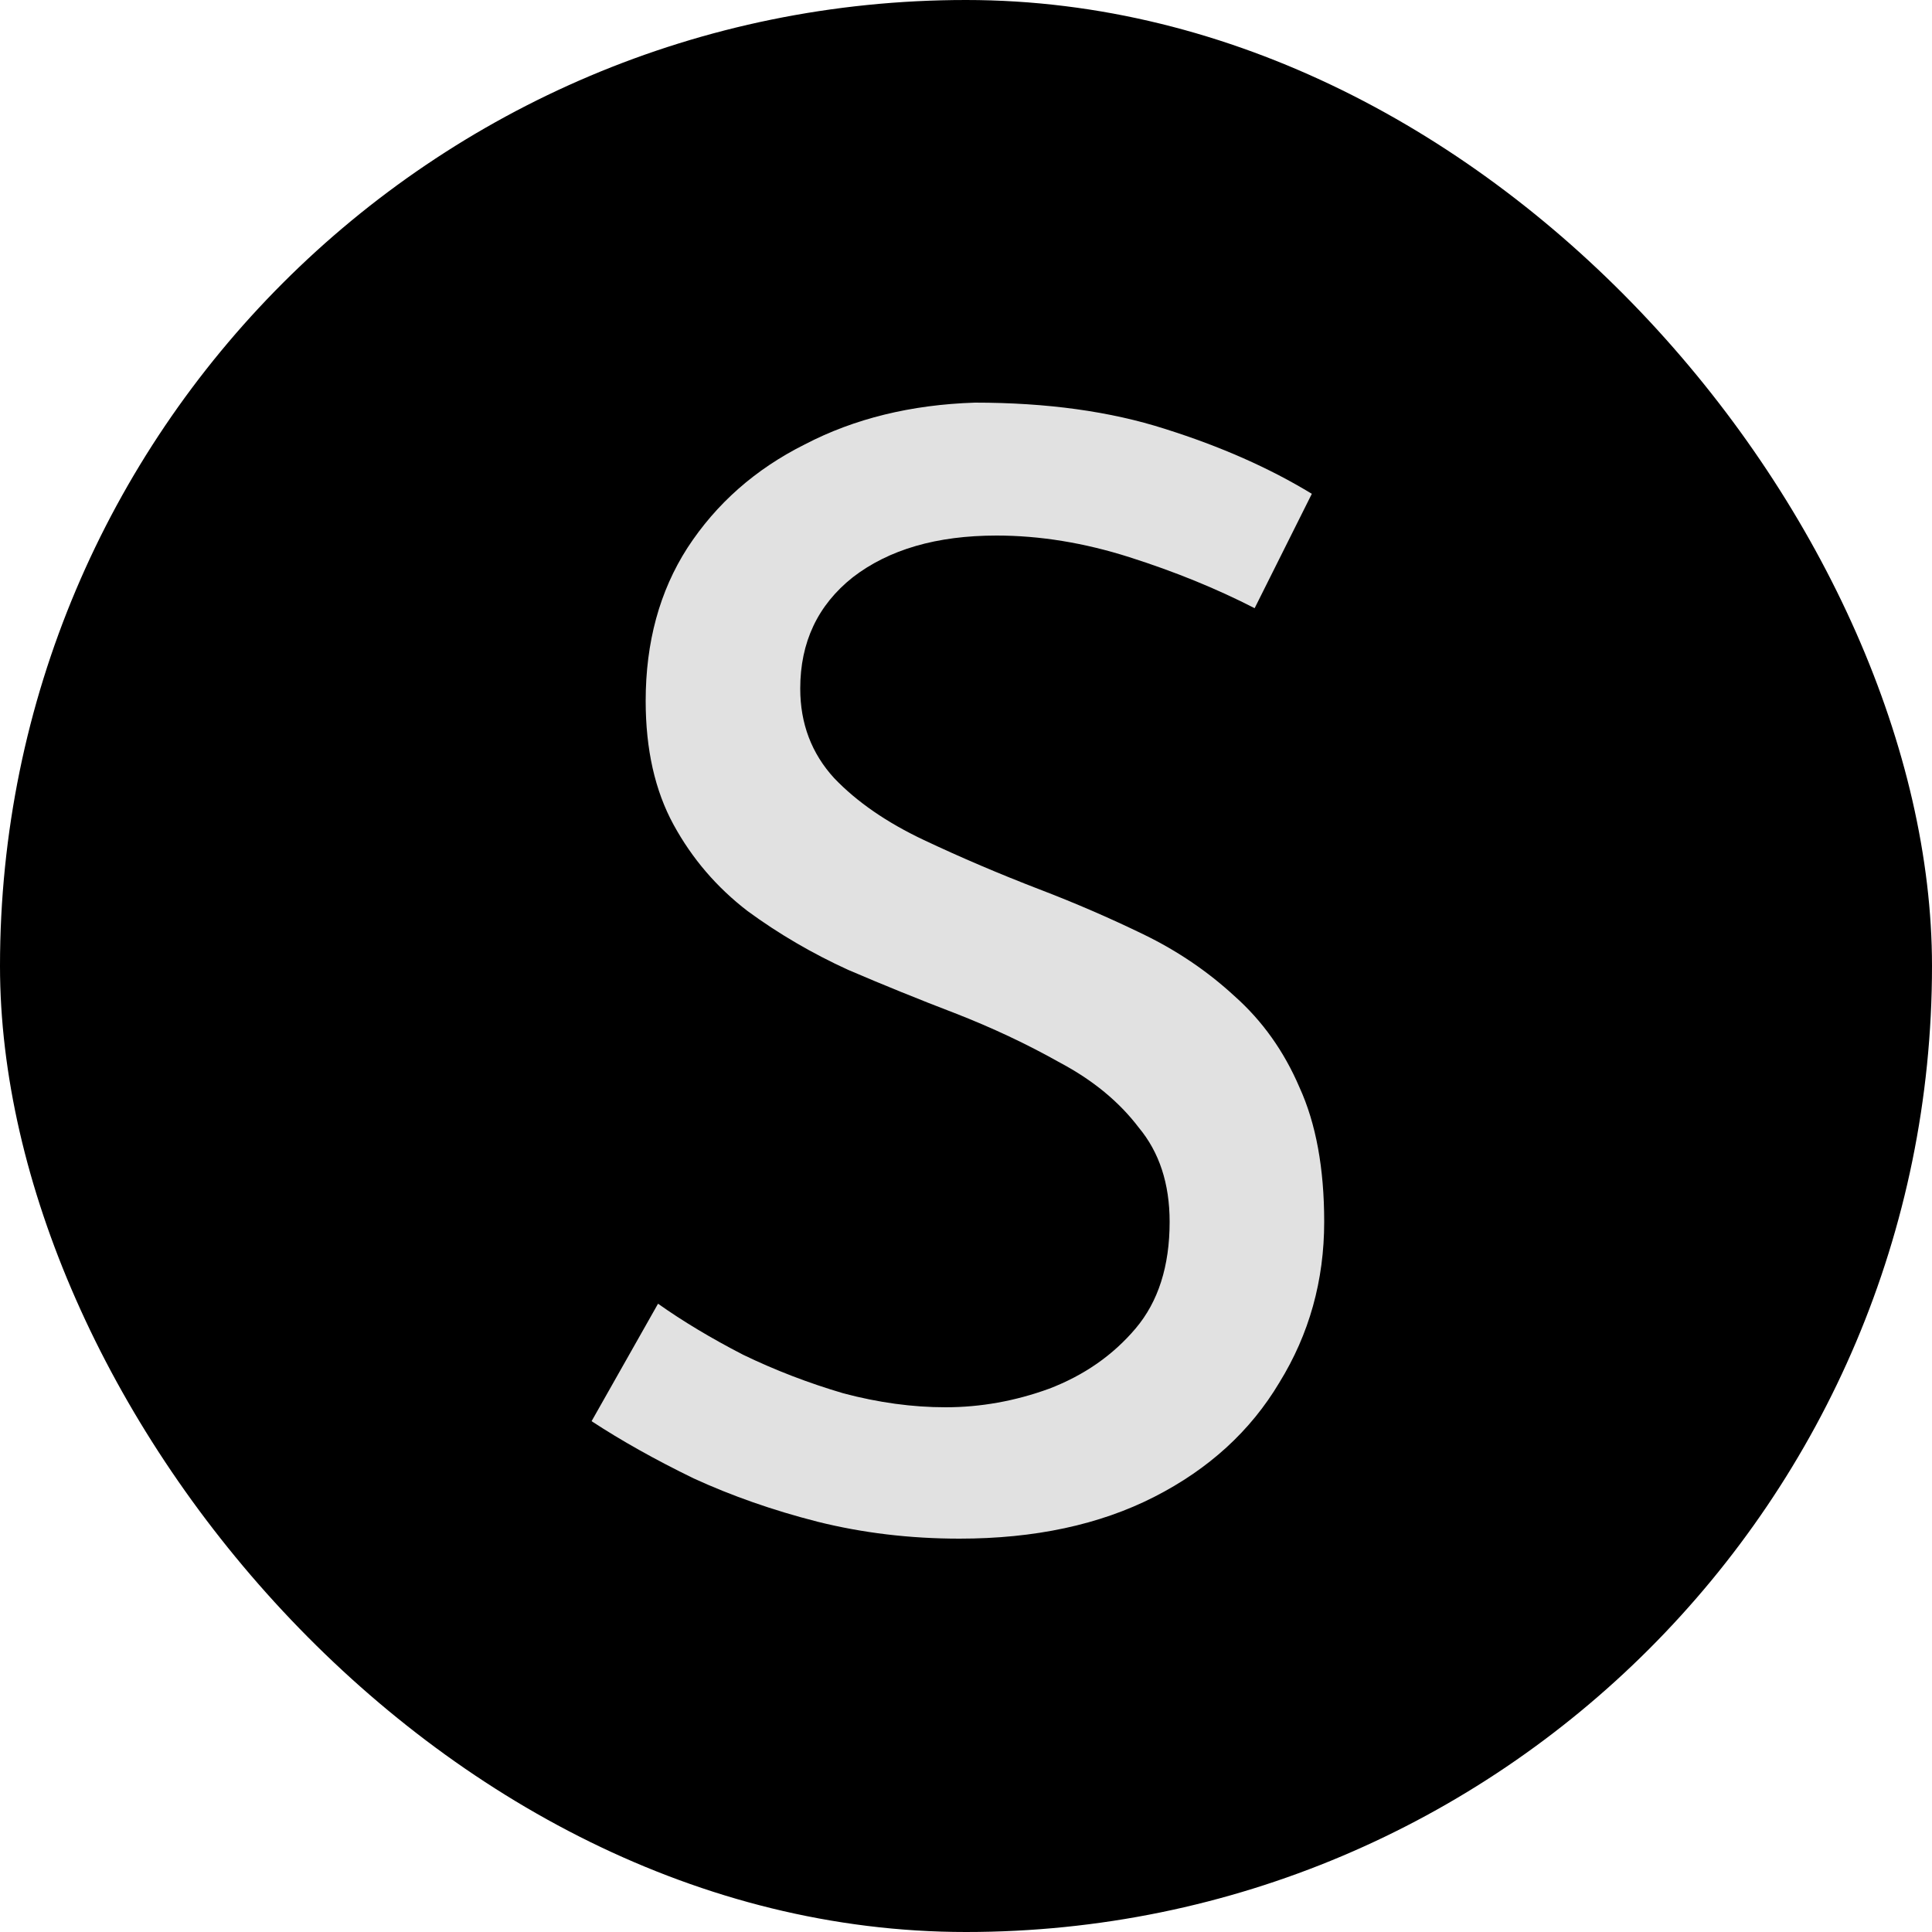<svg width="1000" height="1000" viewBox="0 0 1000 1000" fill="none" xmlns="http://www.w3.org/2000/svg">
<rect width="1000" height="1000" rx="500" fill="black"/>
<path d="M649.4 314.8C629.667 304.667 608.067 295.867 584.6 288.4C561.133 280.933 538.2 277.2 515.8 277.2C484.867 277.2 460.067 284.4 441.4 298.8C423.267 313.2 414.2 332.4 414.2 356.4C414.2 374.533 420.067 390 431.8 402.8C443.533 415.067 459 425.733 478.2 434.8C497.4 443.867 517.4 452.4 538.2 460.4C556.333 467.333 574.2 475.067 591.8 483.6C609.4 492.133 625.133 502.8 639 515.6C653.4 528.4 664.6 544.133 672.6 562.8C681.133 581.467 685.4 604.667 685.4 632.4C685.4 662.8 677.667 690.533 662.2 715.6C647.267 740.667 625.667 760.4 597.4 774.8C569.133 789.2 535.533 796.4 496.6 796.4C471 796.4 446.467 793.467 423 787.6C400.067 781.733 378.733 774.267 359 765.2C339.267 755.6 321.667 745.733 306.2 735.6L340.6 674.8C353.4 683.867 368.067 692.667 384.6 701.2C401.133 709.2 418.467 715.867 436.6 721.2C454.733 726 472.333 728.4 489.4 728.4C507.533 728.4 525.4 725.2 543 718.8C561.133 711.867 576.067 701.467 587.8 687.6C599.533 673.733 605.4 655.333 605.4 632.4C605.4 612.667 600.067 596.4 589.4 583.6C579.267 570.267 565.667 559.067 548.6 550C531.533 540.4 513.4 531.867 494.2 524.4C476.067 517.467 457.667 510 439 502C420.333 493.467 403 483.333 387 471.6C371 459.333 358.2 444.4 348.6 426.8C339 409.2 334.2 387.867 334.2 362.8C334.2 332.4 341.4 306 355.8 283.6C370.733 260.667 391 242.8 416.6 230C442.2 216.667 471.533 209.467 504.6 208.4C541.933 208.4 574.733 212.933 603 222C631.8 231.067 657.133 242.267 679 255.6L649.4 314.8Z" fill="#E1E1E1"/>
</svg>
